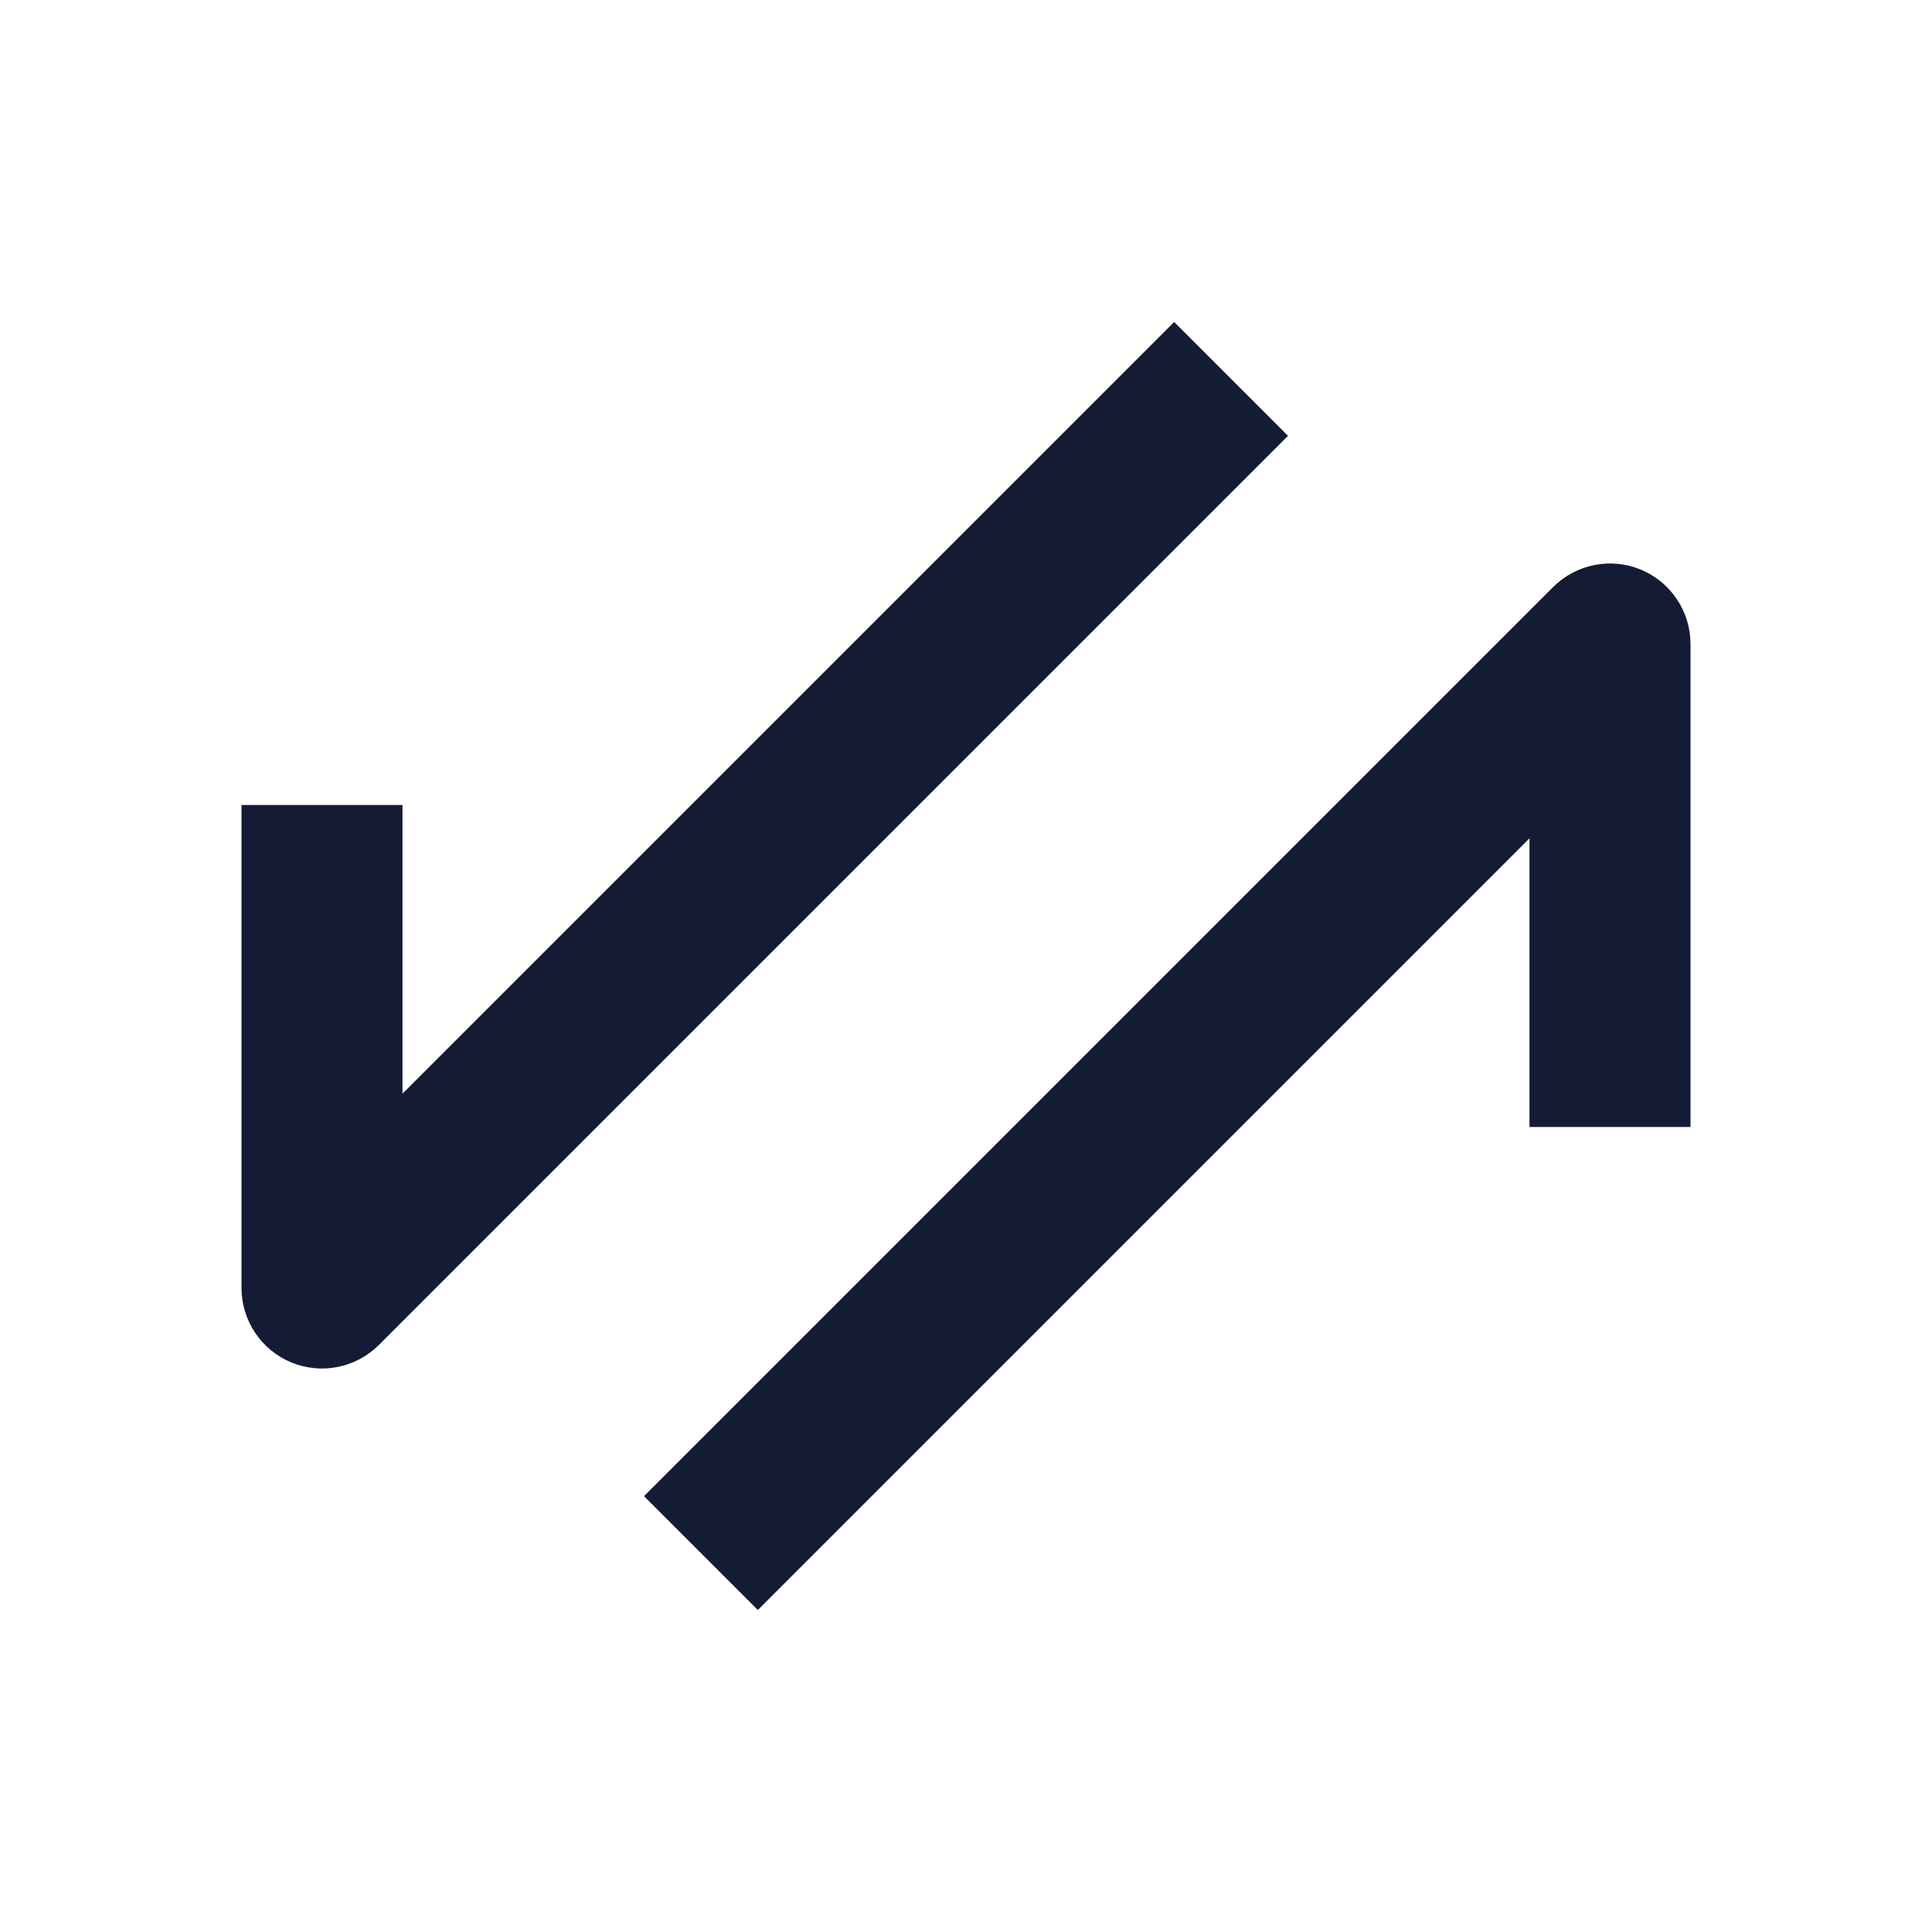 <svg width="24" height="24" viewBox="0 0 24 24" fill="none" xmlns="http://www.w3.org/2000/svg">
<path fill-rule="evenodd" clip-rule="evenodd" d="M20.383 7.076C20.756 7.231 21 7.596 21 8V14H19V10.414L9.414 20L8 18.586L19.293 7.293C19.579 7.007 20.009 6.921 20.383 7.076Z" fill="#141B34"/>
<path fill-rule="evenodd" clip-rule="evenodd" d="M3.617 16.924C3.244 16.769 3 16.404 3 16V10H5V13.586L14.586 4L16 5.414L4.707 16.707C4.421 16.993 3.991 17.079 3.617 16.924Z" fill="#141B34"/>
</svg>
